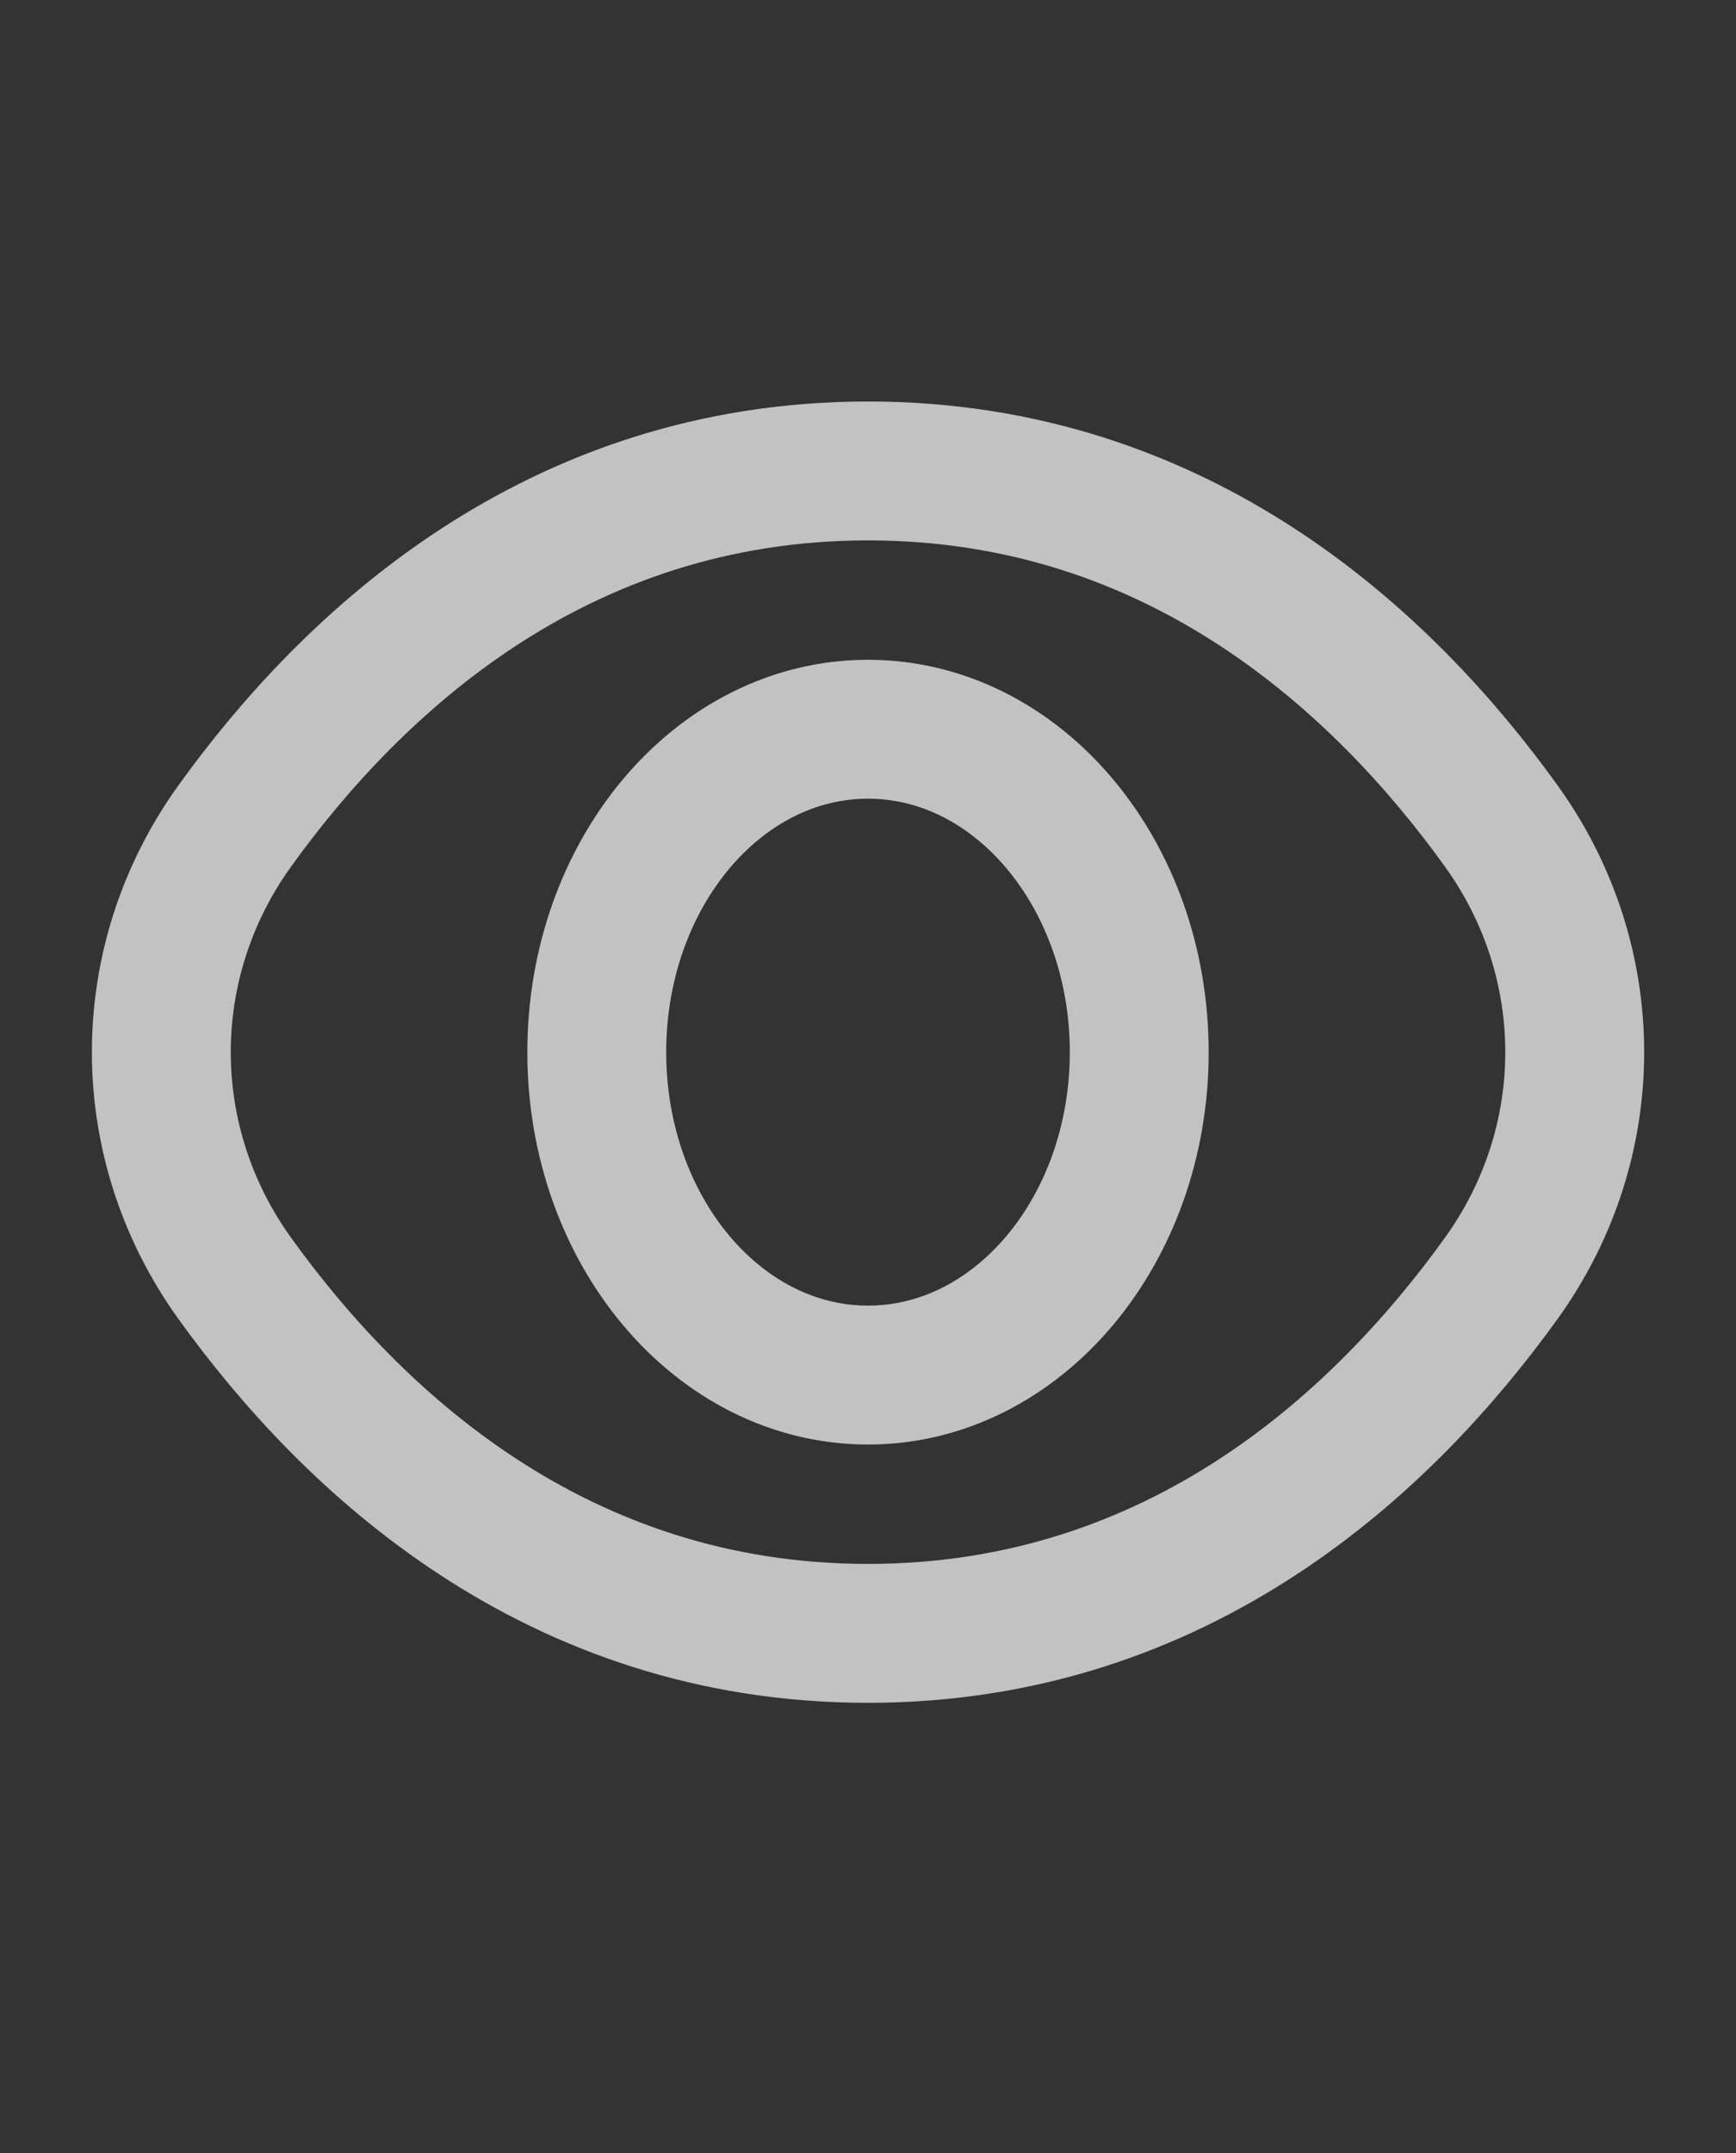 <svg width="25" height="31" viewBox="0 0 25 31" fill="none" xmlns="http://www.w3.org/2000/svg">
<rect x="0" y="0" width="25" height="31" fill="#333333" stroke="none"/>
<g opacity="0.7">
<path d="M12.5 6.781C8.009 6.781 5.067 9.547 3.377 11.898C1.972 13.854 1.972 16.445 3.377 18.401C5.067 20.753 8.009 23.518 12.5 23.518C16.991 23.518 19.933 20.753 21.623 18.401C23.029 16.445 23.029 13.854 21.623 11.898C19.933 9.547 16.991 6.781 12.5 6.781Z" stroke="white" stroke-width="2" stroke-linecap="round" stroke-linejoin="round"/>
<path d="M12.5 19.799C14.657 19.799 16.406 17.717 16.406 15.15C16.406 12.582 14.657 10.5 12.5 10.5C10.343 10.5 8.594 12.582 8.594 15.15C8.594 17.717 10.343 19.799 12.5 19.799Z" stroke="white" stroke-width="2" stroke-linecap="round" stroke-linejoin="round"/>
</g>
</svg>
